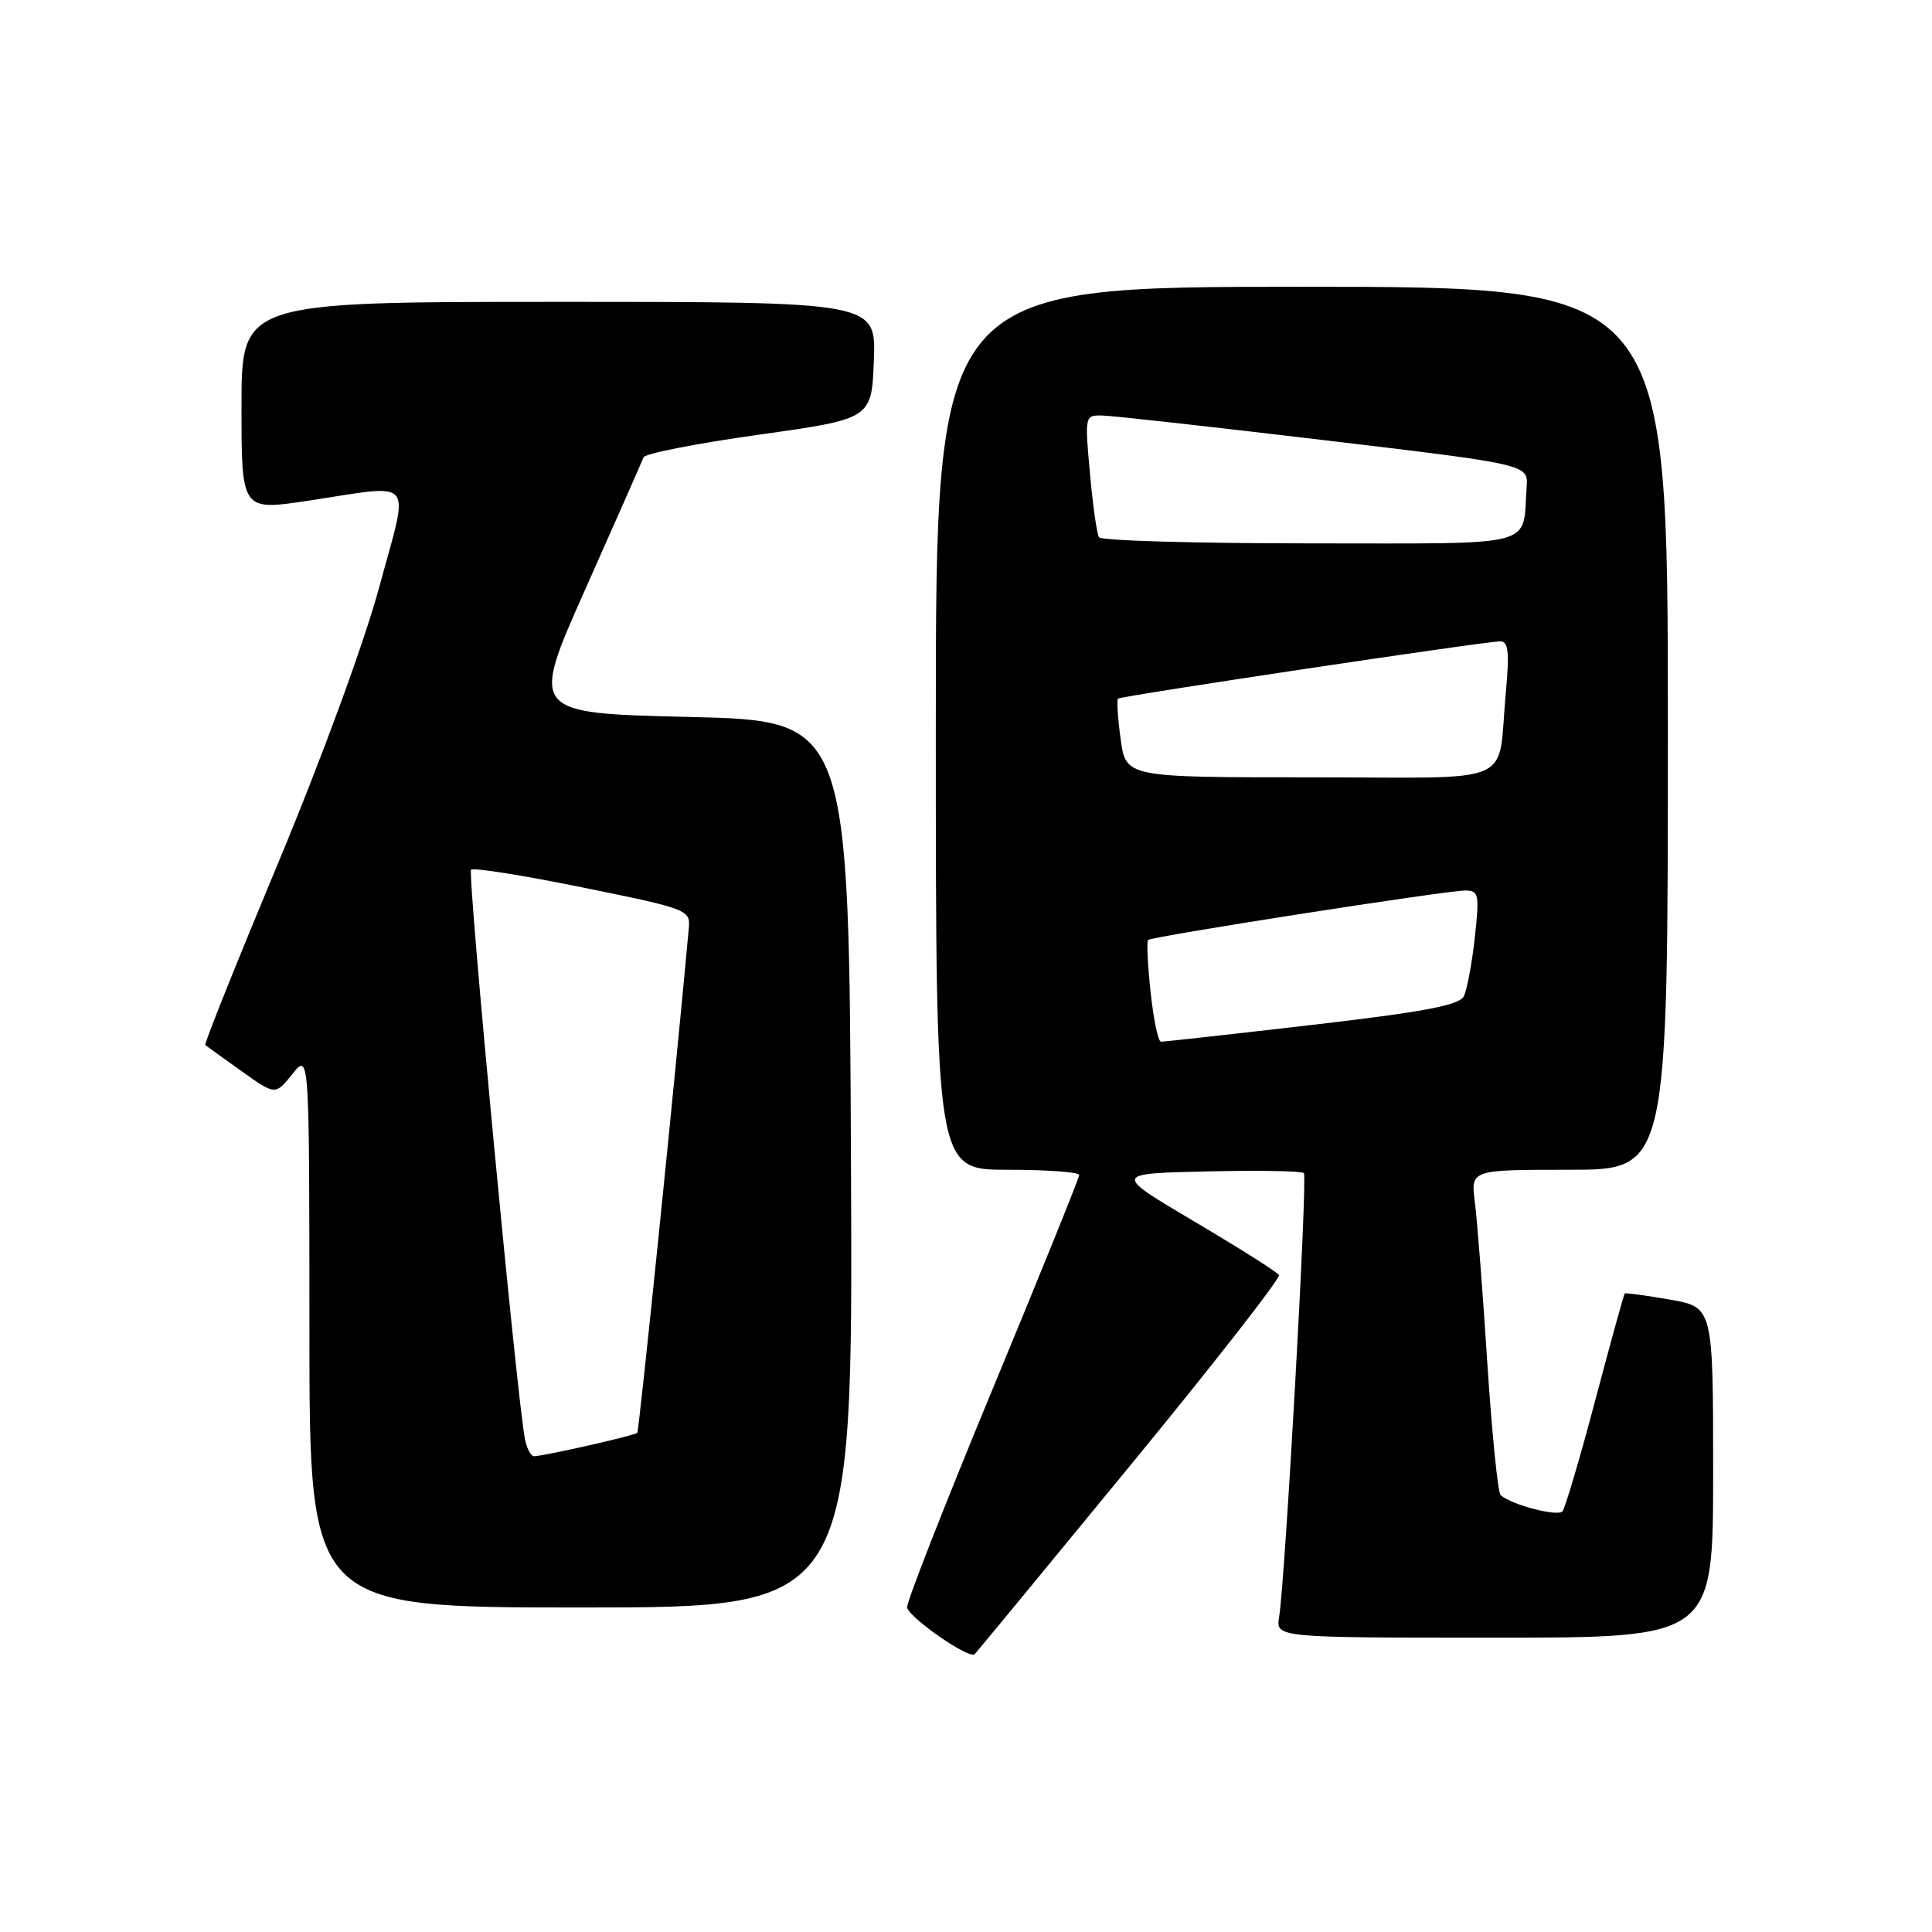 <?xml version="1.0" encoding="UTF-8" standalone="no"?>
<!DOCTYPE svg PUBLIC "-//W3C//DTD SVG 1.1//EN" "http://www.w3.org/Graphics/SVG/1.1/DTD/svg11.dtd" >
<svg xmlns="http://www.w3.org/2000/svg" xmlns:xlink="http://www.w3.org/1999/xlink" version="1.1" viewBox="0 0 256 256">
 <g >
 <path fill="currentColor"
d=" M 149.85 194.08 C 160.88 180.65 169.71 169.34 169.47 168.94 C 169.22 168.55 164.18 165.36 158.26 161.86 C 147.51 155.50 147.51 155.50 159.89 155.22 C 166.70 155.06 172.50 155.16 172.77 155.44 C 173.28 155.94 170.31 209.13 169.49 214.25 C 169.05 217.00 169.05 217.00 198.03 217.00 C 227.00 217.00 227.00 217.00 227.00 195.10 C 227.00 173.20 227.00 173.20 221.25 172.20 C 218.09 171.65 215.40 171.29 215.29 171.39 C 215.17 171.50 213.41 177.87 211.38 185.54 C 209.35 193.22 207.39 199.84 207.03 200.26 C 206.40 201.00 200.20 199.37 198.84 198.11 C 198.47 197.78 197.68 189.85 197.07 180.50 C 196.47 171.15 195.73 161.59 195.42 159.25 C 194.88 155.00 194.88 155.00 207.94 155.00 C 221.00 155.00 221.00 155.00 221.00 96.50 C 221.00 38.00 221.00 38.00 172.50 38.00 C 124.00 38.00 124.00 38.00 124.00 96.50 C 124.00 155.00 124.00 155.00 133.50 155.00 C 138.72 155.00 143.00 155.31 143.00 155.69 C 143.00 156.07 137.80 168.93 131.44 184.27 C 125.09 199.60 120.02 212.55 120.19 213.03 C 120.74 214.58 128.48 219.90 129.15 219.19 C 129.51 218.81 138.82 207.51 149.85 194.08 Z  M 112.76 154.25 C 112.50 95.50 112.50 95.50 91.37 95.00 C 70.24 94.50 70.24 94.50 77.59 78.00 C 81.63 68.92 85.09 61.09 85.27 60.60 C 85.45 60.10 92.33 58.75 100.55 57.60 C 115.50 55.50 115.50 55.50 115.79 47.75 C 116.08 40.00 116.08 40.00 74.04 40.00 C 32.00 40.00 32.00 40.00 32.00 53.84 C 32.00 67.67 32.00 67.67 40.75 66.36 C 55.28 64.17 54.26 62.97 50.27 77.73 C 48.26 85.14 42.66 100.42 36.86 114.34 C 31.38 127.48 27.03 138.34 27.20 138.47 C 27.36 138.61 29.52 140.16 31.99 141.92 C 36.48 145.13 36.48 145.13 38.74 142.32 C 40.99 139.50 40.99 139.50 41.00 176.25 C 41.00 213.00 41.00 213.00 77.01 213.00 C 113.02 213.00 113.02 213.00 112.76 154.25 Z  M 152.46 131.45 C 152.07 127.85 151.92 124.75 152.13 124.55 C 152.62 124.08 191.59 118.00 194.14 118.00 C 195.95 118.00 196.05 118.48 195.42 124.25 C 195.04 127.69 194.38 131.19 193.95 132.03 C 193.35 133.20 188.56 134.10 173.83 135.81 C 163.20 137.04 154.20 138.04 153.83 138.03 C 153.46 138.01 152.84 135.05 152.46 131.45 Z  M 148.49 97.94 C 148.11 95.15 147.95 92.74 148.15 92.57 C 148.58 92.21 196.99 84.95 198.83 84.98 C 199.87 85.00 200.02 86.49 199.53 91.75 C 198.35 104.39 201.55 103.00 173.57 103.00 C 149.19 103.00 149.19 103.00 148.49 97.94 Z  M 145.62 71.19 C 145.34 70.75 144.80 66.92 144.42 62.69 C 143.73 55.05 143.74 55.00 146.11 55.06 C 147.43 55.09 160.65 56.56 175.50 58.33 C 202.50 61.54 202.50 61.54 202.29 64.52 C 201.70 72.67 204.29 72.00 173.54 72.00 C 158.46 72.00 145.89 71.64 145.62 71.19 Z  M 69.57 190.75 C 68.54 185.75 61.91 115.75 62.42 115.24 C 62.73 114.94 69.39 116.00 77.24 117.60 C 91.16 120.43 91.49 120.56 91.27 123.00 C 89.52 142.30 84.69 189.59 84.44 189.86 C 84.12 190.21 72.30 192.89 70.77 192.96 C 70.37 192.98 69.83 191.99 69.57 190.75 Z "/>
</g>
</svg>